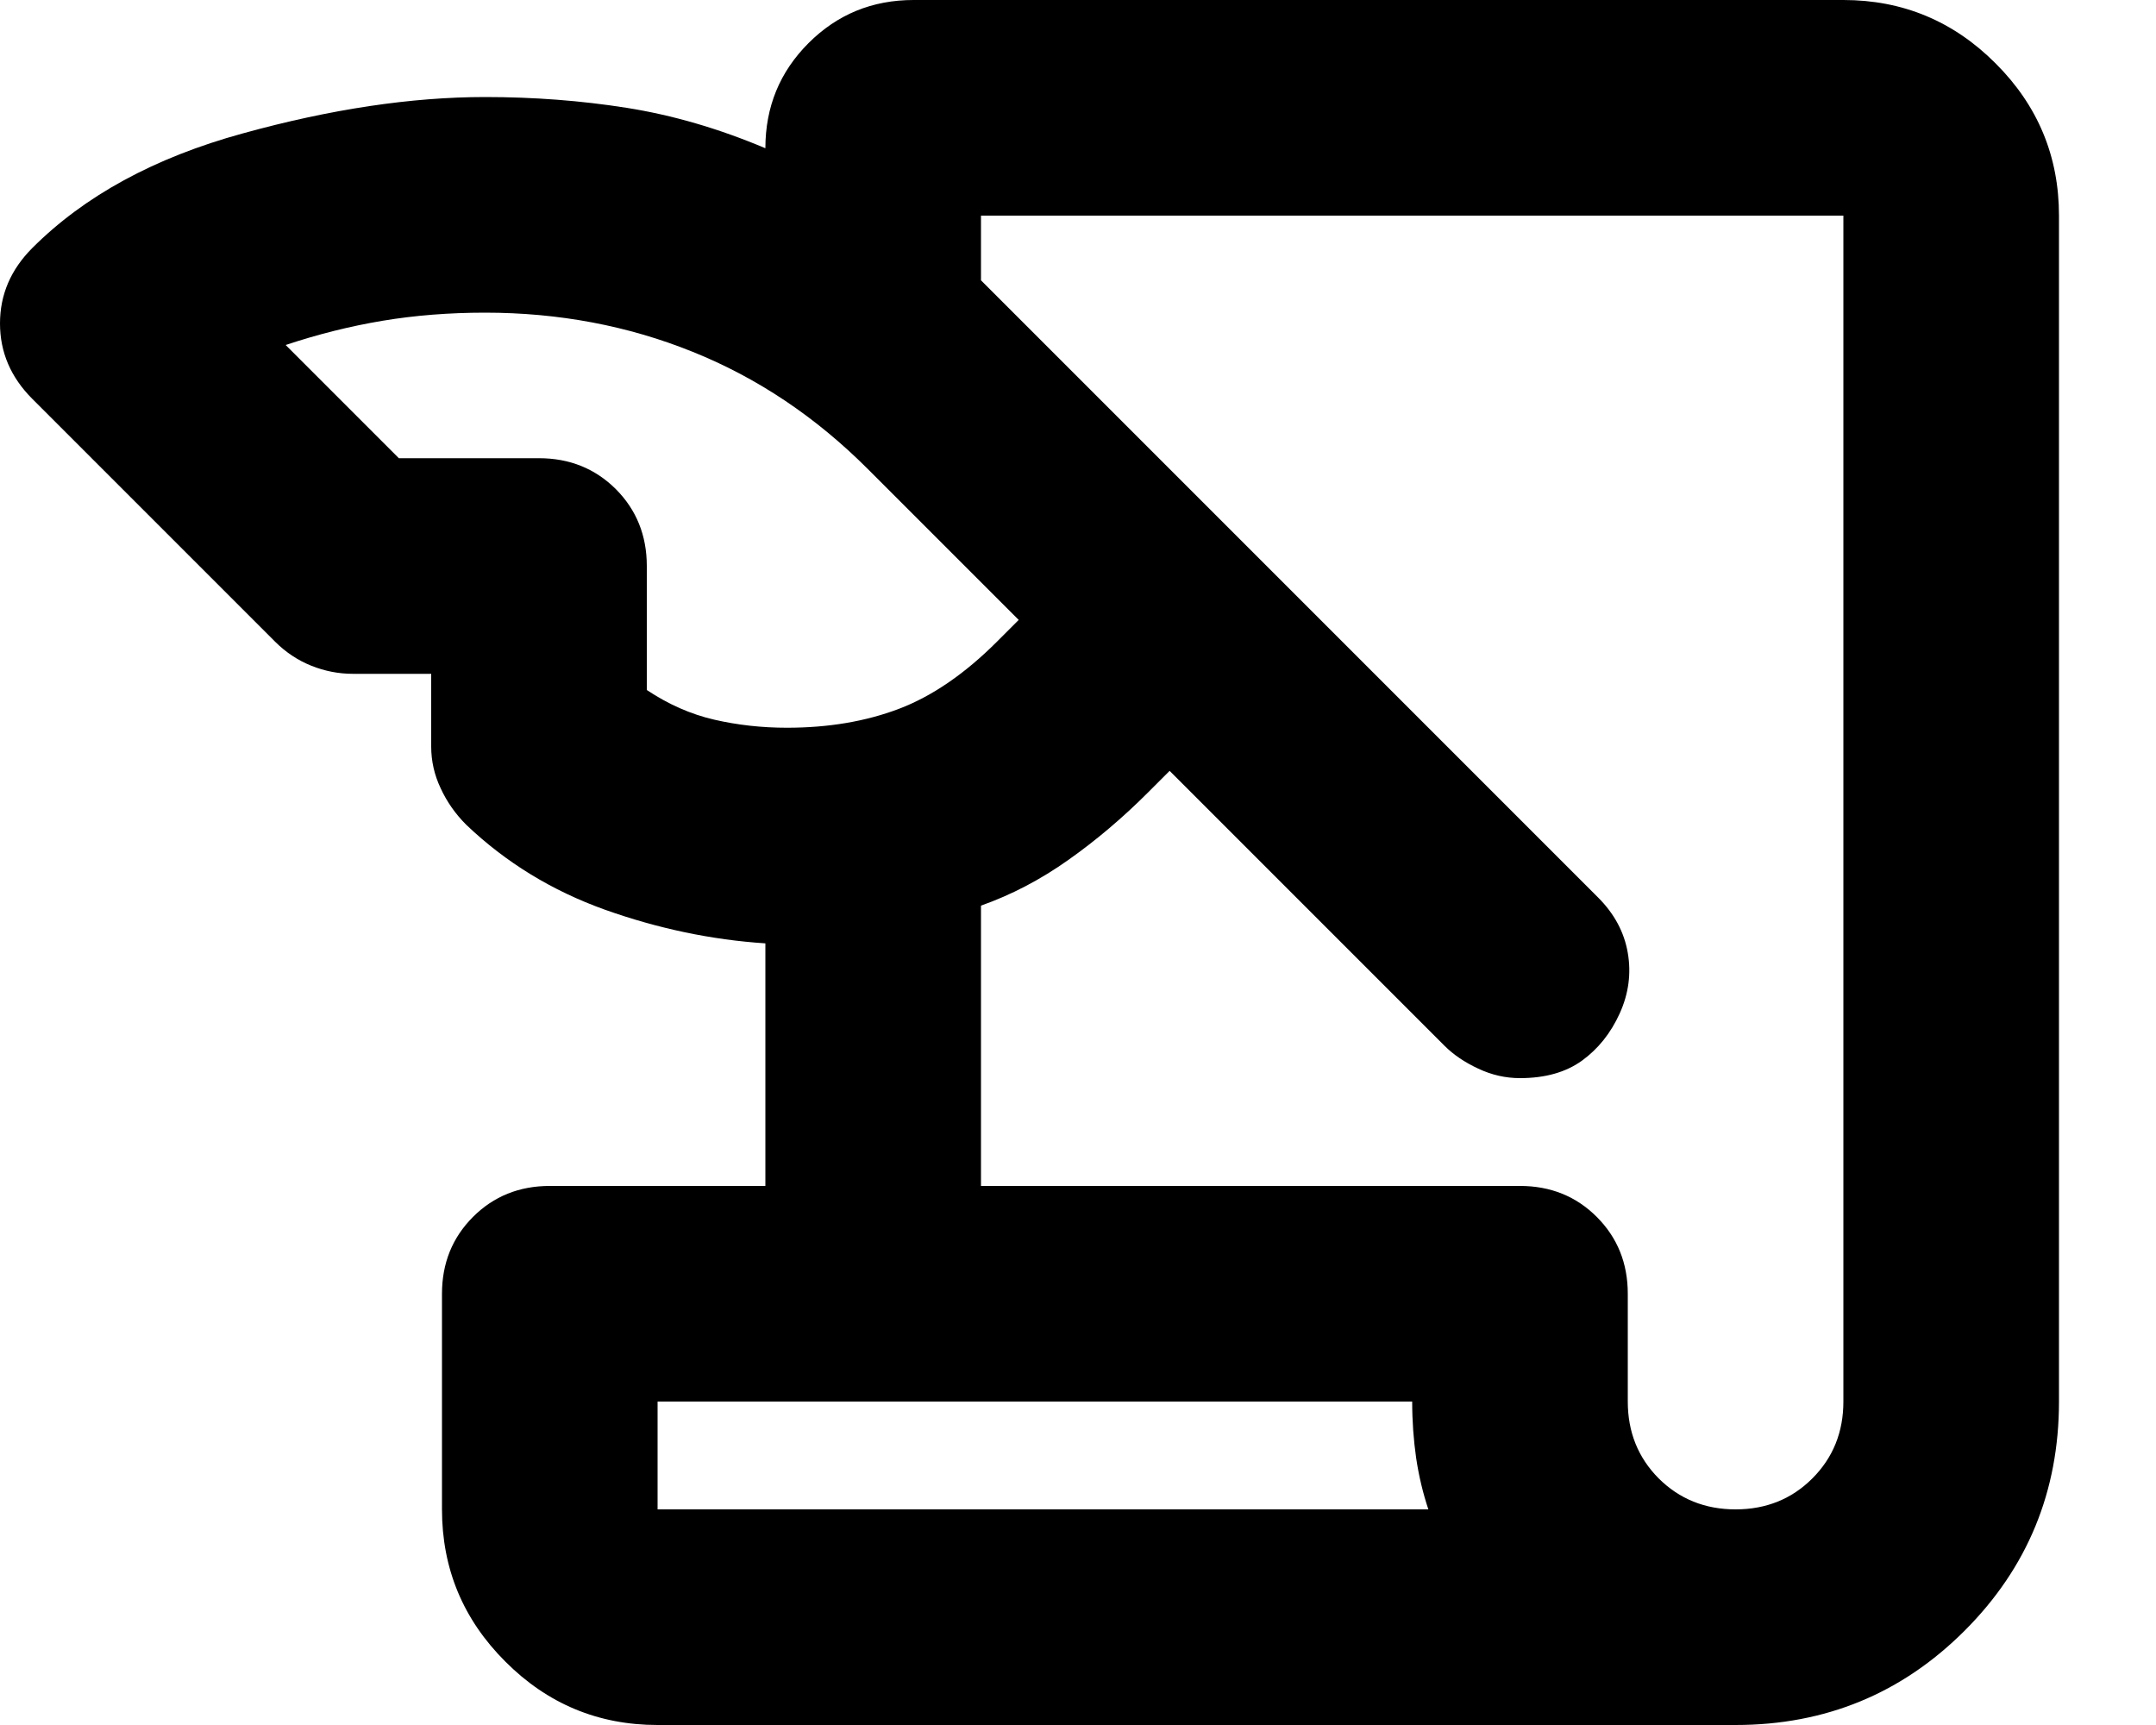<svg width="20" height="16" viewBox="0 0 20 16" fill="none" xmlns="http://www.w3.org/2000/svg">
<path d="M6.1 16C5.55 16 5.079 15.804 4.688 15.412C4.296 15.021 4.1 14.55 4.1 14V12C4.1 11.717 4.196 11.479 4.388 11.287C4.579 11.096 4.817 11 5.1 11H7.1V8.75C6.6 8.717 6.104 8.613 5.612 8.438C5.121 8.262 4.692 8 4.325 7.65C4.225 7.55 4.146 7.438 4.088 7.312C4.029 7.188 4 7.058 4 6.925V6.25H3.275C3.142 6.25 3.013 6.225 2.888 6.175C2.763 6.125 2.65 6.05 2.55 5.95L0.3 3.7C0.1 3.5 0 3.267 0 3C0 2.733 0.1 2.5 0.3 2.3C0.783 1.817 1.433 1.462 2.25 1.238C3.067 1.012 3.817 0.9 4.5 0.9C4.95 0.9 5.388 0.933 5.812 1C6.237 1.067 6.667 1.192 7.1 1.375C7.1 0.992 7.233 0.667 7.5 0.4C7.767 0.133 8.092 0 8.475 0H17.1C17.65 0 18.121 0.196 18.512 0.588C18.904 0.979 19.1 1.45 19.1 2V13C19.1 13.833 18.808 14.542 18.225 15.125C17.642 15.708 16.933 16 16.1 16H6.1ZM9.1 11H14.1C14.383 11 14.621 11.096 14.812 11.287C15.004 11.479 15.1 11.717 15.1 12V13C15.1 13.283 15.196 13.521 15.387 13.713C15.579 13.904 15.817 14 16.1 14C16.383 14 16.621 13.904 16.812 13.713C17.004 13.521 17.1 13.283 17.1 13V2H9.1V2.6L14.825 8.325C14.975 8.475 15.067 8.646 15.1 8.838C15.133 9.029 15.108 9.217 15.025 9.4C14.942 9.583 14.825 9.729 14.675 9.838C14.525 9.946 14.333 10 14.1 10C13.967 10 13.838 9.971 13.713 9.912C13.588 9.854 13.483 9.783 13.4 9.7L10.85 7.15L10.65 7.35C10.417 7.583 10.171 7.792 9.912 7.975C9.654 8.158 9.383 8.3 9.1 8.4V11ZM3.7 4.25H5C5.283 4.25 5.521 4.346 5.713 4.537C5.904 4.729 6 4.967 6 5.25V6.4C6.2 6.533 6.408 6.625 6.625 6.675C6.842 6.725 7.067 6.75 7.3 6.75C7.683 6.75 8.029 6.692 8.338 6.575C8.646 6.458 8.95 6.25 9.25 5.95L9.45 5.75L8.05 4.35C7.567 3.867 7.025 3.504 6.425 3.263C5.825 3.021 5.183 2.9 4.5 2.9C4.167 2.9 3.85 2.925 3.55 2.975C3.25 3.025 2.95 3.1 2.65 3.2L3.7 4.25ZM13.1 13H6.1V14H13.25C13.2 13.85 13.162 13.692 13.137 13.525C13.113 13.358 13.1 13.183 13.1 13Z" fill="black"/>
</svg>
